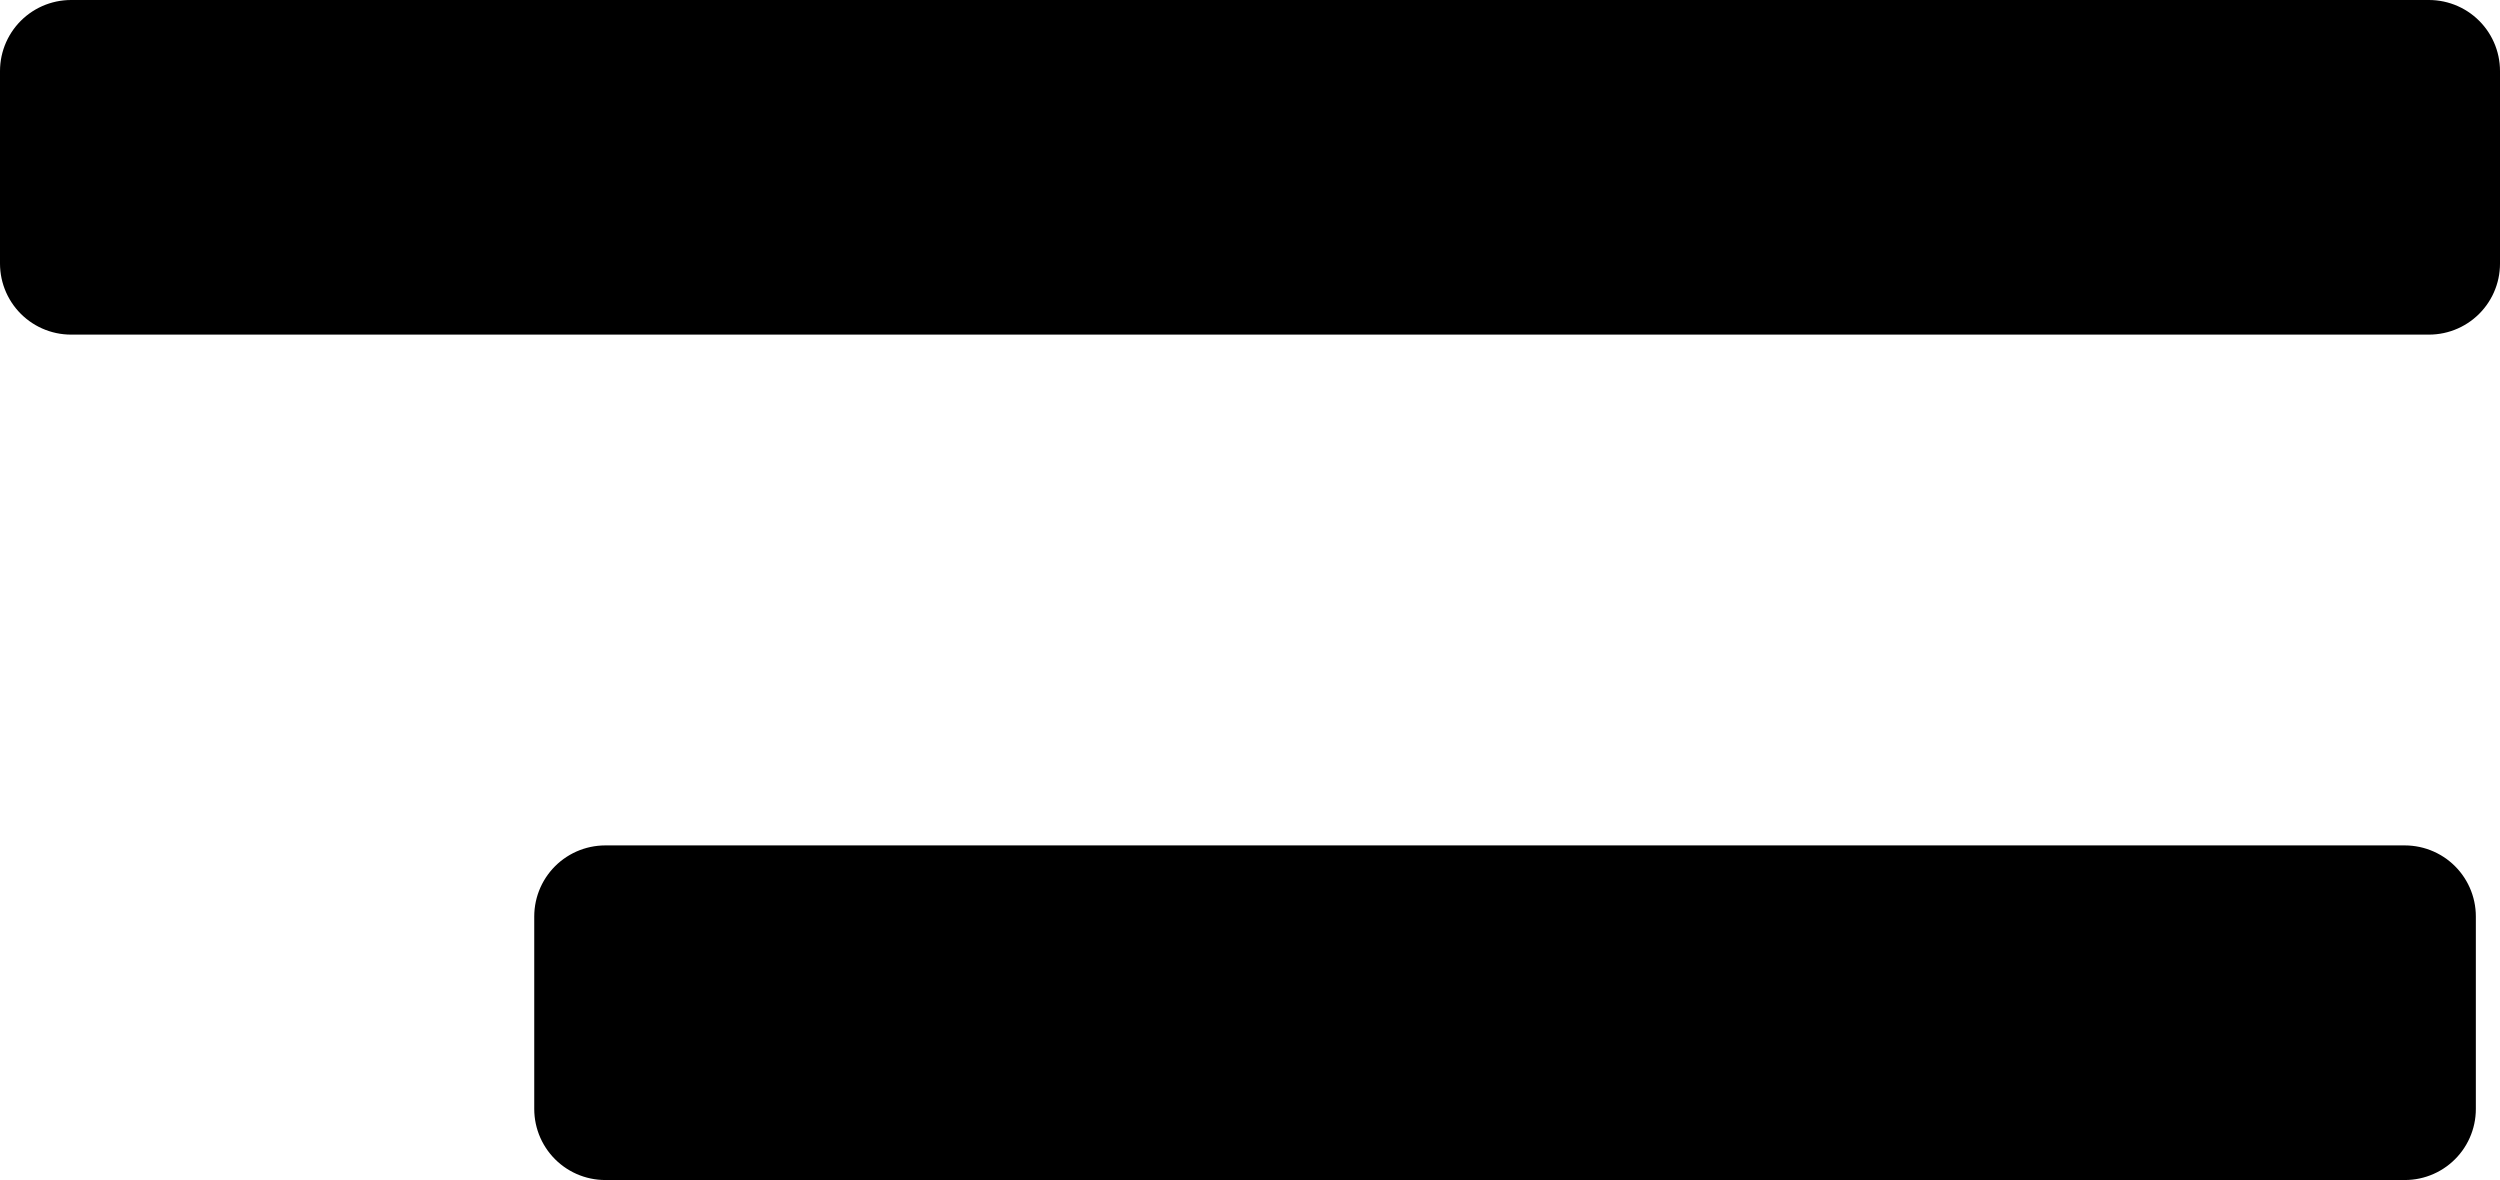 <svg xmlns="http://www.w3.org/2000/svg" aria-labelledby="icon-ham" viewBox="0 0 35.19 16.61"><title id="icon-ham">Icon NavBar</title><defs><style>.cls-1{stroke:#000;stroke-linejoin:round;stroke-width:2px}</style></defs><g id="menu"><rect id="secound" width="33.19" height="2.71" x="1" y="1" class="cls-1"/><rect id="first" width="25.33" height="2.71" x="8.52" y="12.9" class="cls-1"/></g></svg>